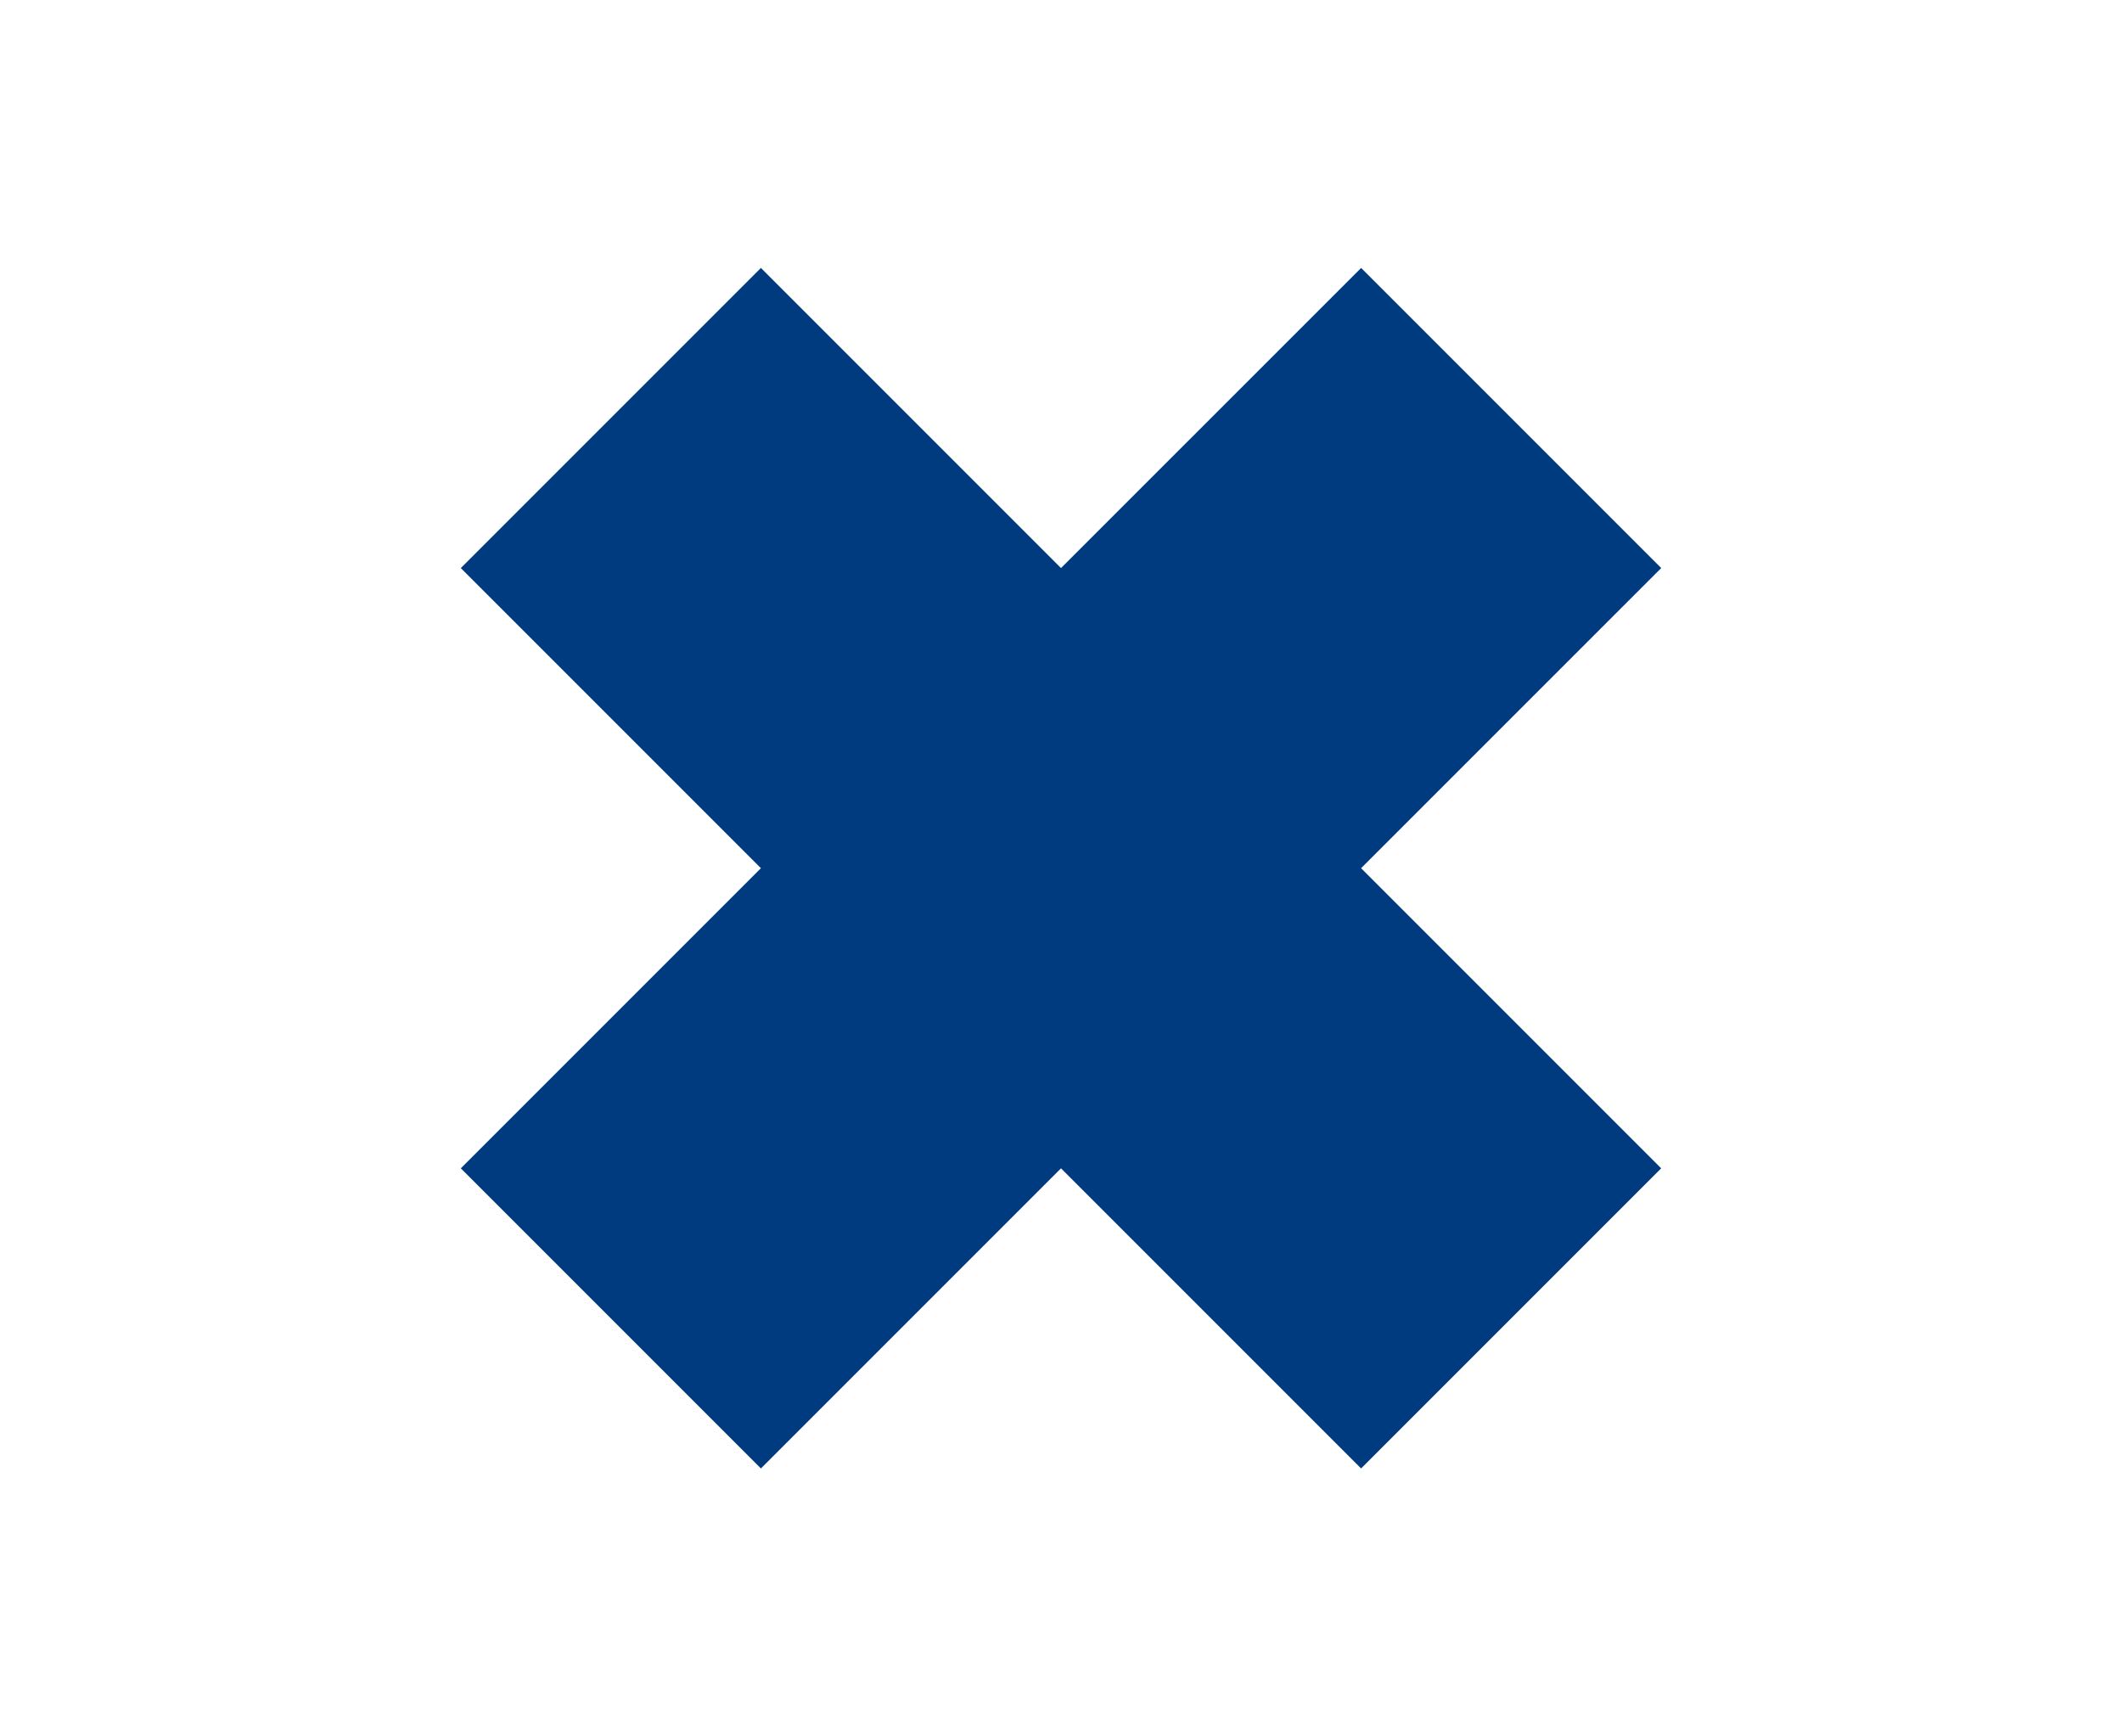 <svg version="1.1" baseProfile="tiny" id="Layer_1" xmlns="http://www.w3.org/2000/svg" xmlns:xlink="http://www.w3.org/1999/xlink" x="0px" y="0px" width="55px" height="45px" viewBox="0 0 55 45" xml:space="preserve"><rect x="0" y="0" width="55" height="45" fill="#003b80" /><path fill-rule="evenodd" fill="#ffffff" d="M0,45V0h55v45H0z M43.057,14.722l-7.778-7.778L27.5,14.722l-7.778-7.778l-7.778,7.778 l7.778,7.778l-7.778,7.778l7.778,7.778l7.778-7.778l7.778,7.778l7.778-7.778L35.278,22.5L43.057,14.722z"/></svg>